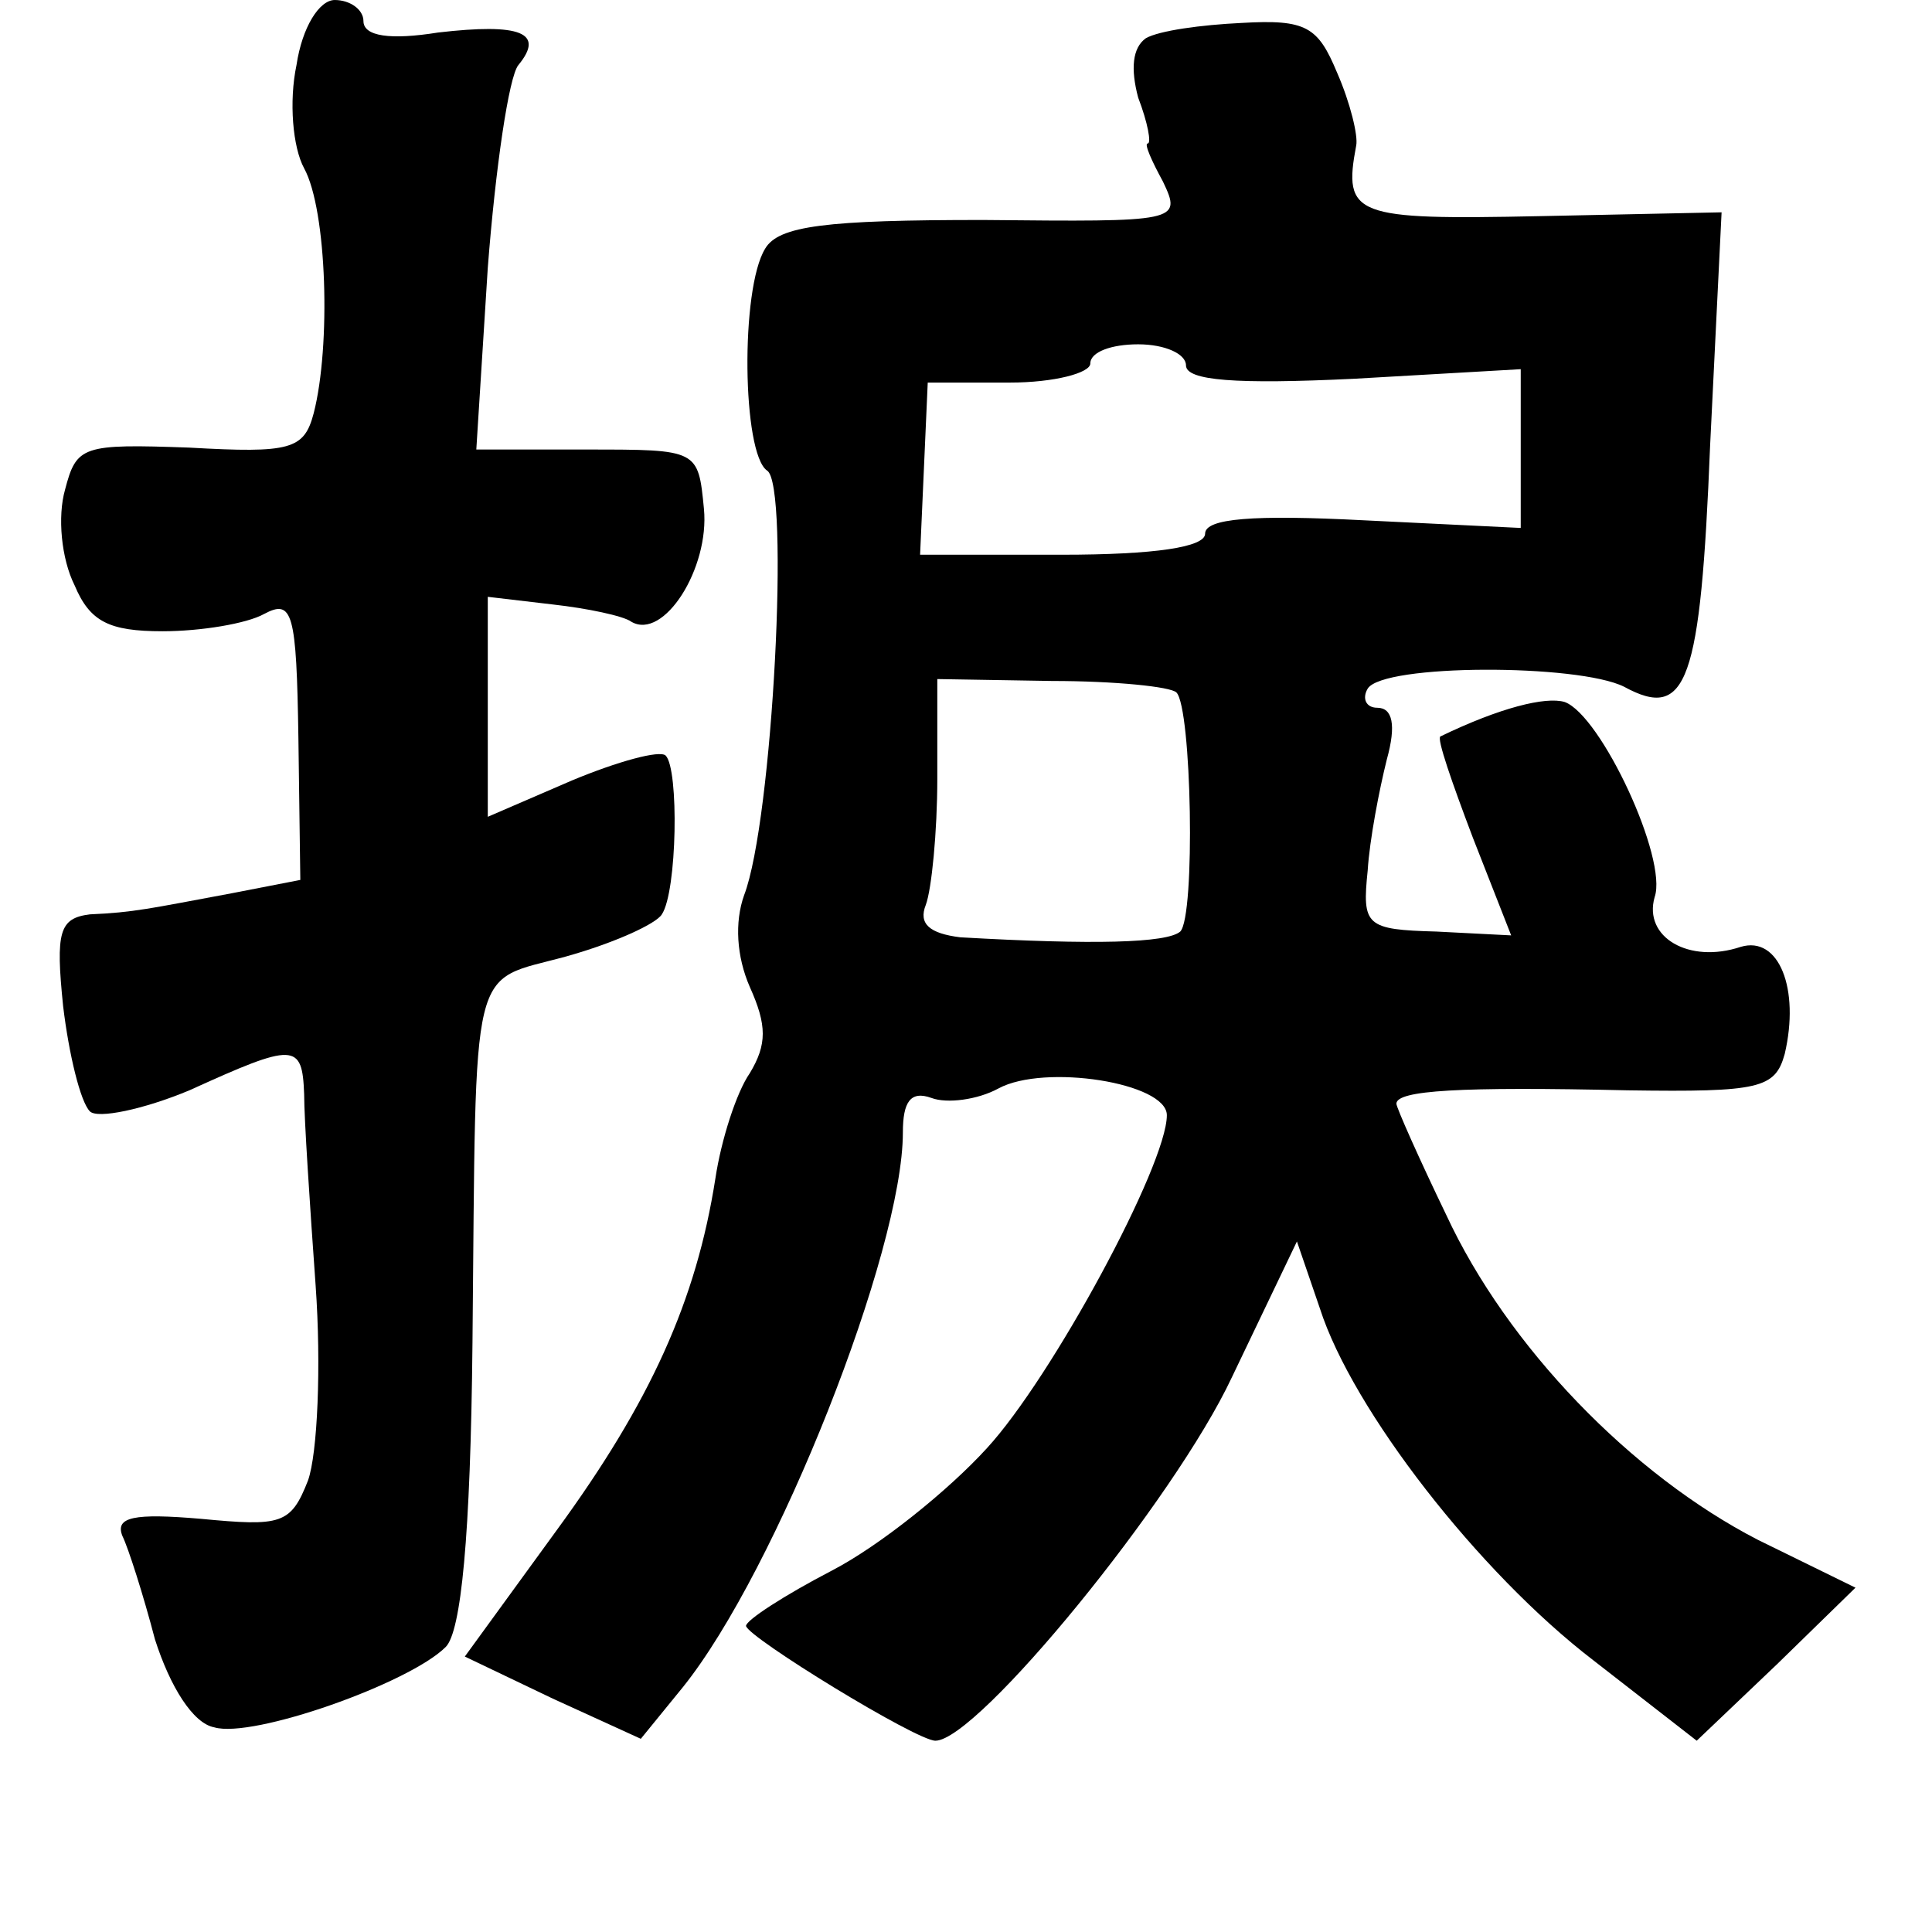 <?xml version="1.0" standalone="no"?>
<!DOCTYPE svg PUBLIC "-//W3C//DTD SVG 20010904//EN"
 "http://www.w3.org/TR/2001/REC-SVG-20010904/DTD/svg10.dtd">
<svg version="1.0" xmlns="http://www.w3.org/2000/svg"
 width="101pt" height="101pt" viewBox="0 0 101 101"
 preserveAspectRatio="xMidYMid meet">
<g transform="translate(0,101) scale(0.1,-0.1)"
fill="#000000" stroke="none">
<path d="M155 976 c-4 -19 -2 -43 4 -54 12 -22 14 -93 5 -128 -5 -19 -12 -21
-65 -18 -56 2 -59 1 -65 -22 -4 -14 -2 -36 5 -50 8 -19 18 -24 46 -24 20 0 44
4 53 9 15 8 17 1 18 -65 l1 -74 -36 -7 c-43 -8 -51 -10 -74 -11 -16 -2 -18 -9
-14 -48 3 -25 9 -50 14 -55 4 -4 28 1 52 11 55 25 59 25 60 -2 0 -13 3 -58 6
-100 3 -42 1 -88 -4 -102 -9 -23 -14 -24 -56 -20 -35 3 -45 1 -41 -9 3 -6 11
-31 17 -54 8 -25 20 -44 31 -46 20 -6 102 23 121 42 8 8 13 57 14 159 2 204
-2 188 49 202 25 7 47 17 50 22 8 12 9 76 2 83 -3 3 -25 -3 -49 -13 l-44 -19
0 58 0 57 34 -4 c18 -2 37 -6 41 -9 17 -10 41 28 38 59 -3 31 -3 31 -61 31
l-58 0 6 95 c4 52 11 100 16 106 14 17 1 22 -42 17 -25 -4 -39 -2 -39 6 0 6
-7 11 -15 11 -8 0 -17 -14 -20 -34z"/>
<path d="M599 990 c-7 -5 -8 -16 -4 -31 5 -13 7 -24 5 -24 -2 0 2 -9 8 -20 10
-21 8 -21 -94 -20 -82 0 -107 -3 -114 -15 -13 -21 -12 -107 1 -116 12 -7 3
-183 -12 -222 -5 -14 -4 -32 3 -48 9 -20 9 -30 0 -45 -7 -10 -15 -35 -18 -55
-10 -64 -34 -117 -83 -184 l-48 -66 46 -22 46 -21 22 27 c49 61 115 228 115
290 0 16 4 22 15 18 8 -3 24 -1 35 5 24 13 88 3 88 -14 0 -26 -60 -137 -94
-174 -20 -22 -56 -51 -81 -64 -25 -13 -45 -26 -45 -29 1 -6 89 -60 99 -60 22
0 125 126 155 190 l34 71 12 -35 c17 -53 83 -138 143 -184 l54 -42 42 40 41
40 -51 25 c-66 34 -131 101 -163 170 -14 29 -26 56 -26 58 0 7 33 9 121 7 69
-1 77 1 82 19 8 34 -3 62 -23 56 -27 -9 -51 5 -45 26 7 20 -28 95 -47 102 -10
3 -34 -3 -65 -18 -2 -1 6 -24 17 -53 l20 -51 -39 2 c-37 1 -39 3 -36 32 1 16
6 42 10 58 5 18 3 27 -5 27 -6 0 -8 5 -5 10 8 13 110 13 134 1 33 -18 40 2 45
126 l6 122 -95 -2 c-97 -2 -103 0 -96 37 1 5 -3 22 -10 38 -10 24 -16 28 -50
26 -21 -1 -43 -4 -50 -8z m21 -171 c0 -8 26 -10 88 -7 l87 5 0 -41 0 -42 -82
4 c-58 3 -83 1 -83 -7 0 -7 -26 -11 -75 -11 l-74 0 2 45 2 45 43 0 c23 0 42 5
42 10 0 6 11 10 25 10 14 0 25 -5 25 -11z m-5 -171 c8 -8 10 -117 2 -125 -7
-6 -45 -7 -115 -3 -16 2 -22 7 -18 17 3 8 6 38 6 66 l0 52 60 -1 c33 0 62 -3
65 -6z"/>
</g>
</svg>
